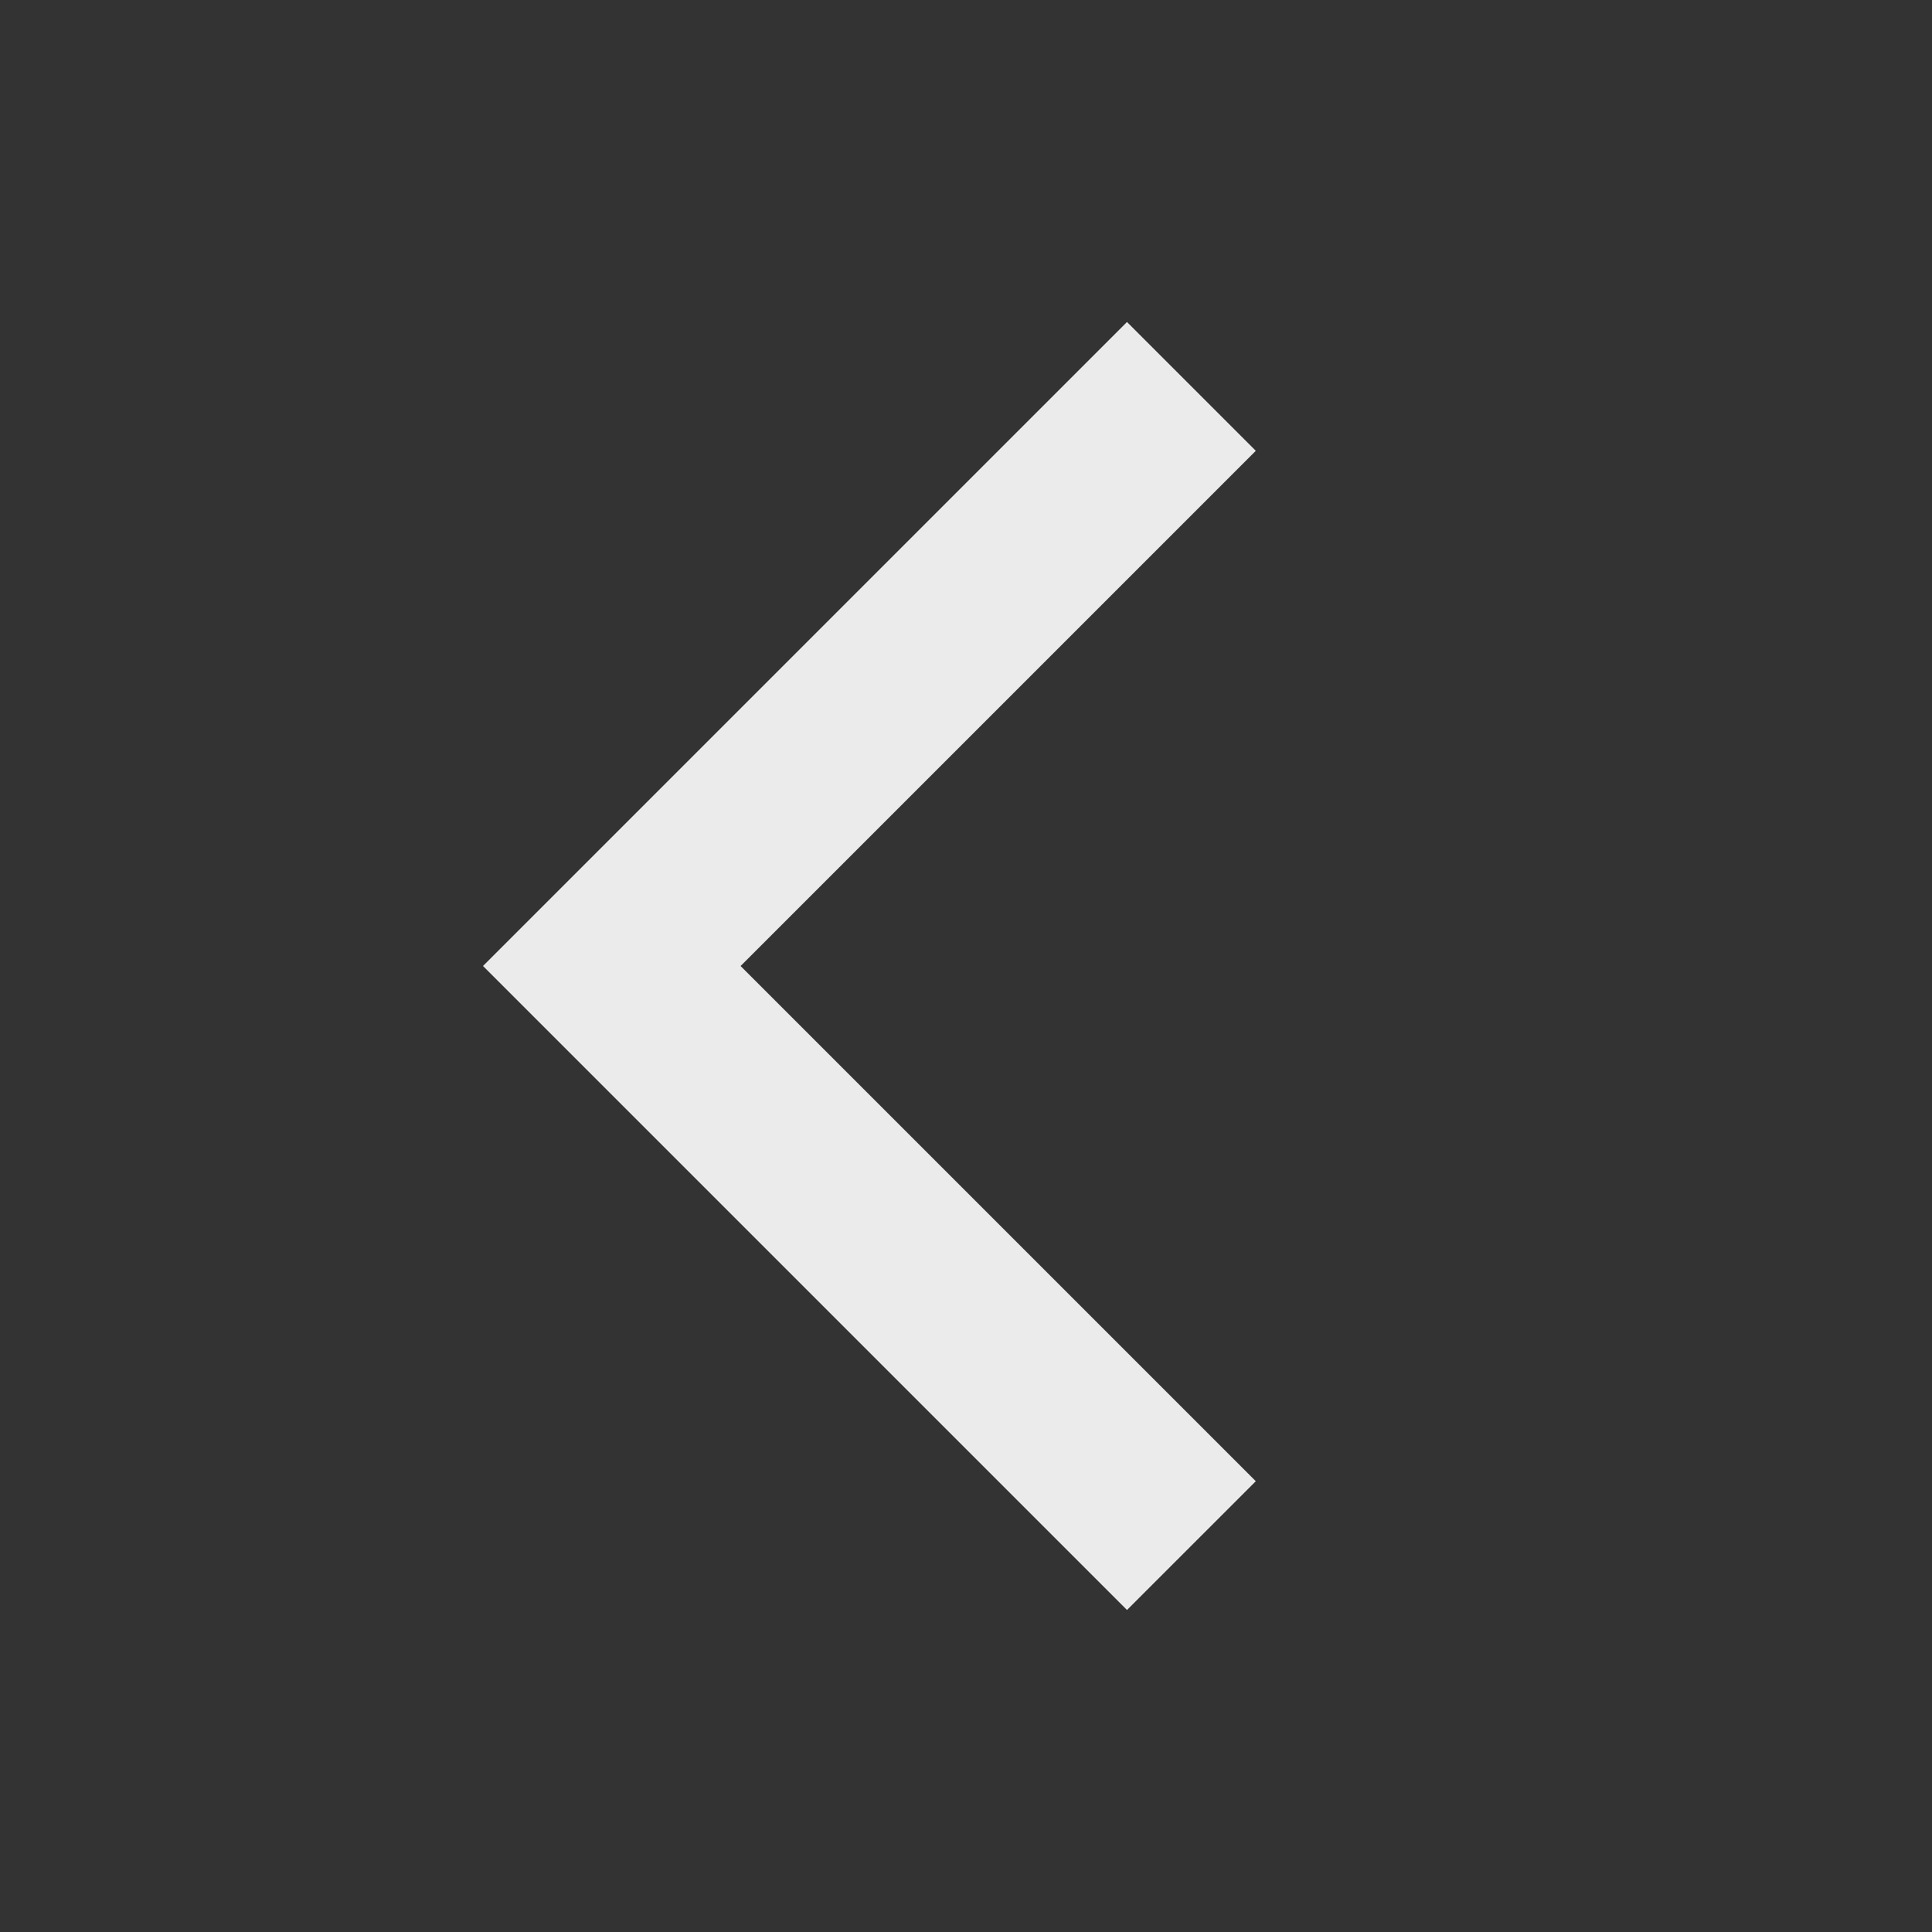 <svg xmlns="http://www.w3.org/2000/svg" width="24" height="24" viewBox="0 0 24 24">
  <rect x="0" y="0" width="24" height="24" fill="#333333" stroke="none"/>
  <g id="arrow_back-24px" transform="translate(-10 -10)">
    <rect id="Rectangle_6148" data-name="Rectangle 6148" width="24" height="24" transform="translate(10 10)" fill="none"/>
    <path id="Path_8797" data-name="Path 8797" d="M-21.163,59.293l-8-8,8-8,1.6,1.6-6.4,6.4,6.4,6.4Z" transform="translate(45.163 -29.293)" fill="rgba(255,255,255,0.9)"/>
  </g>
</svg>
